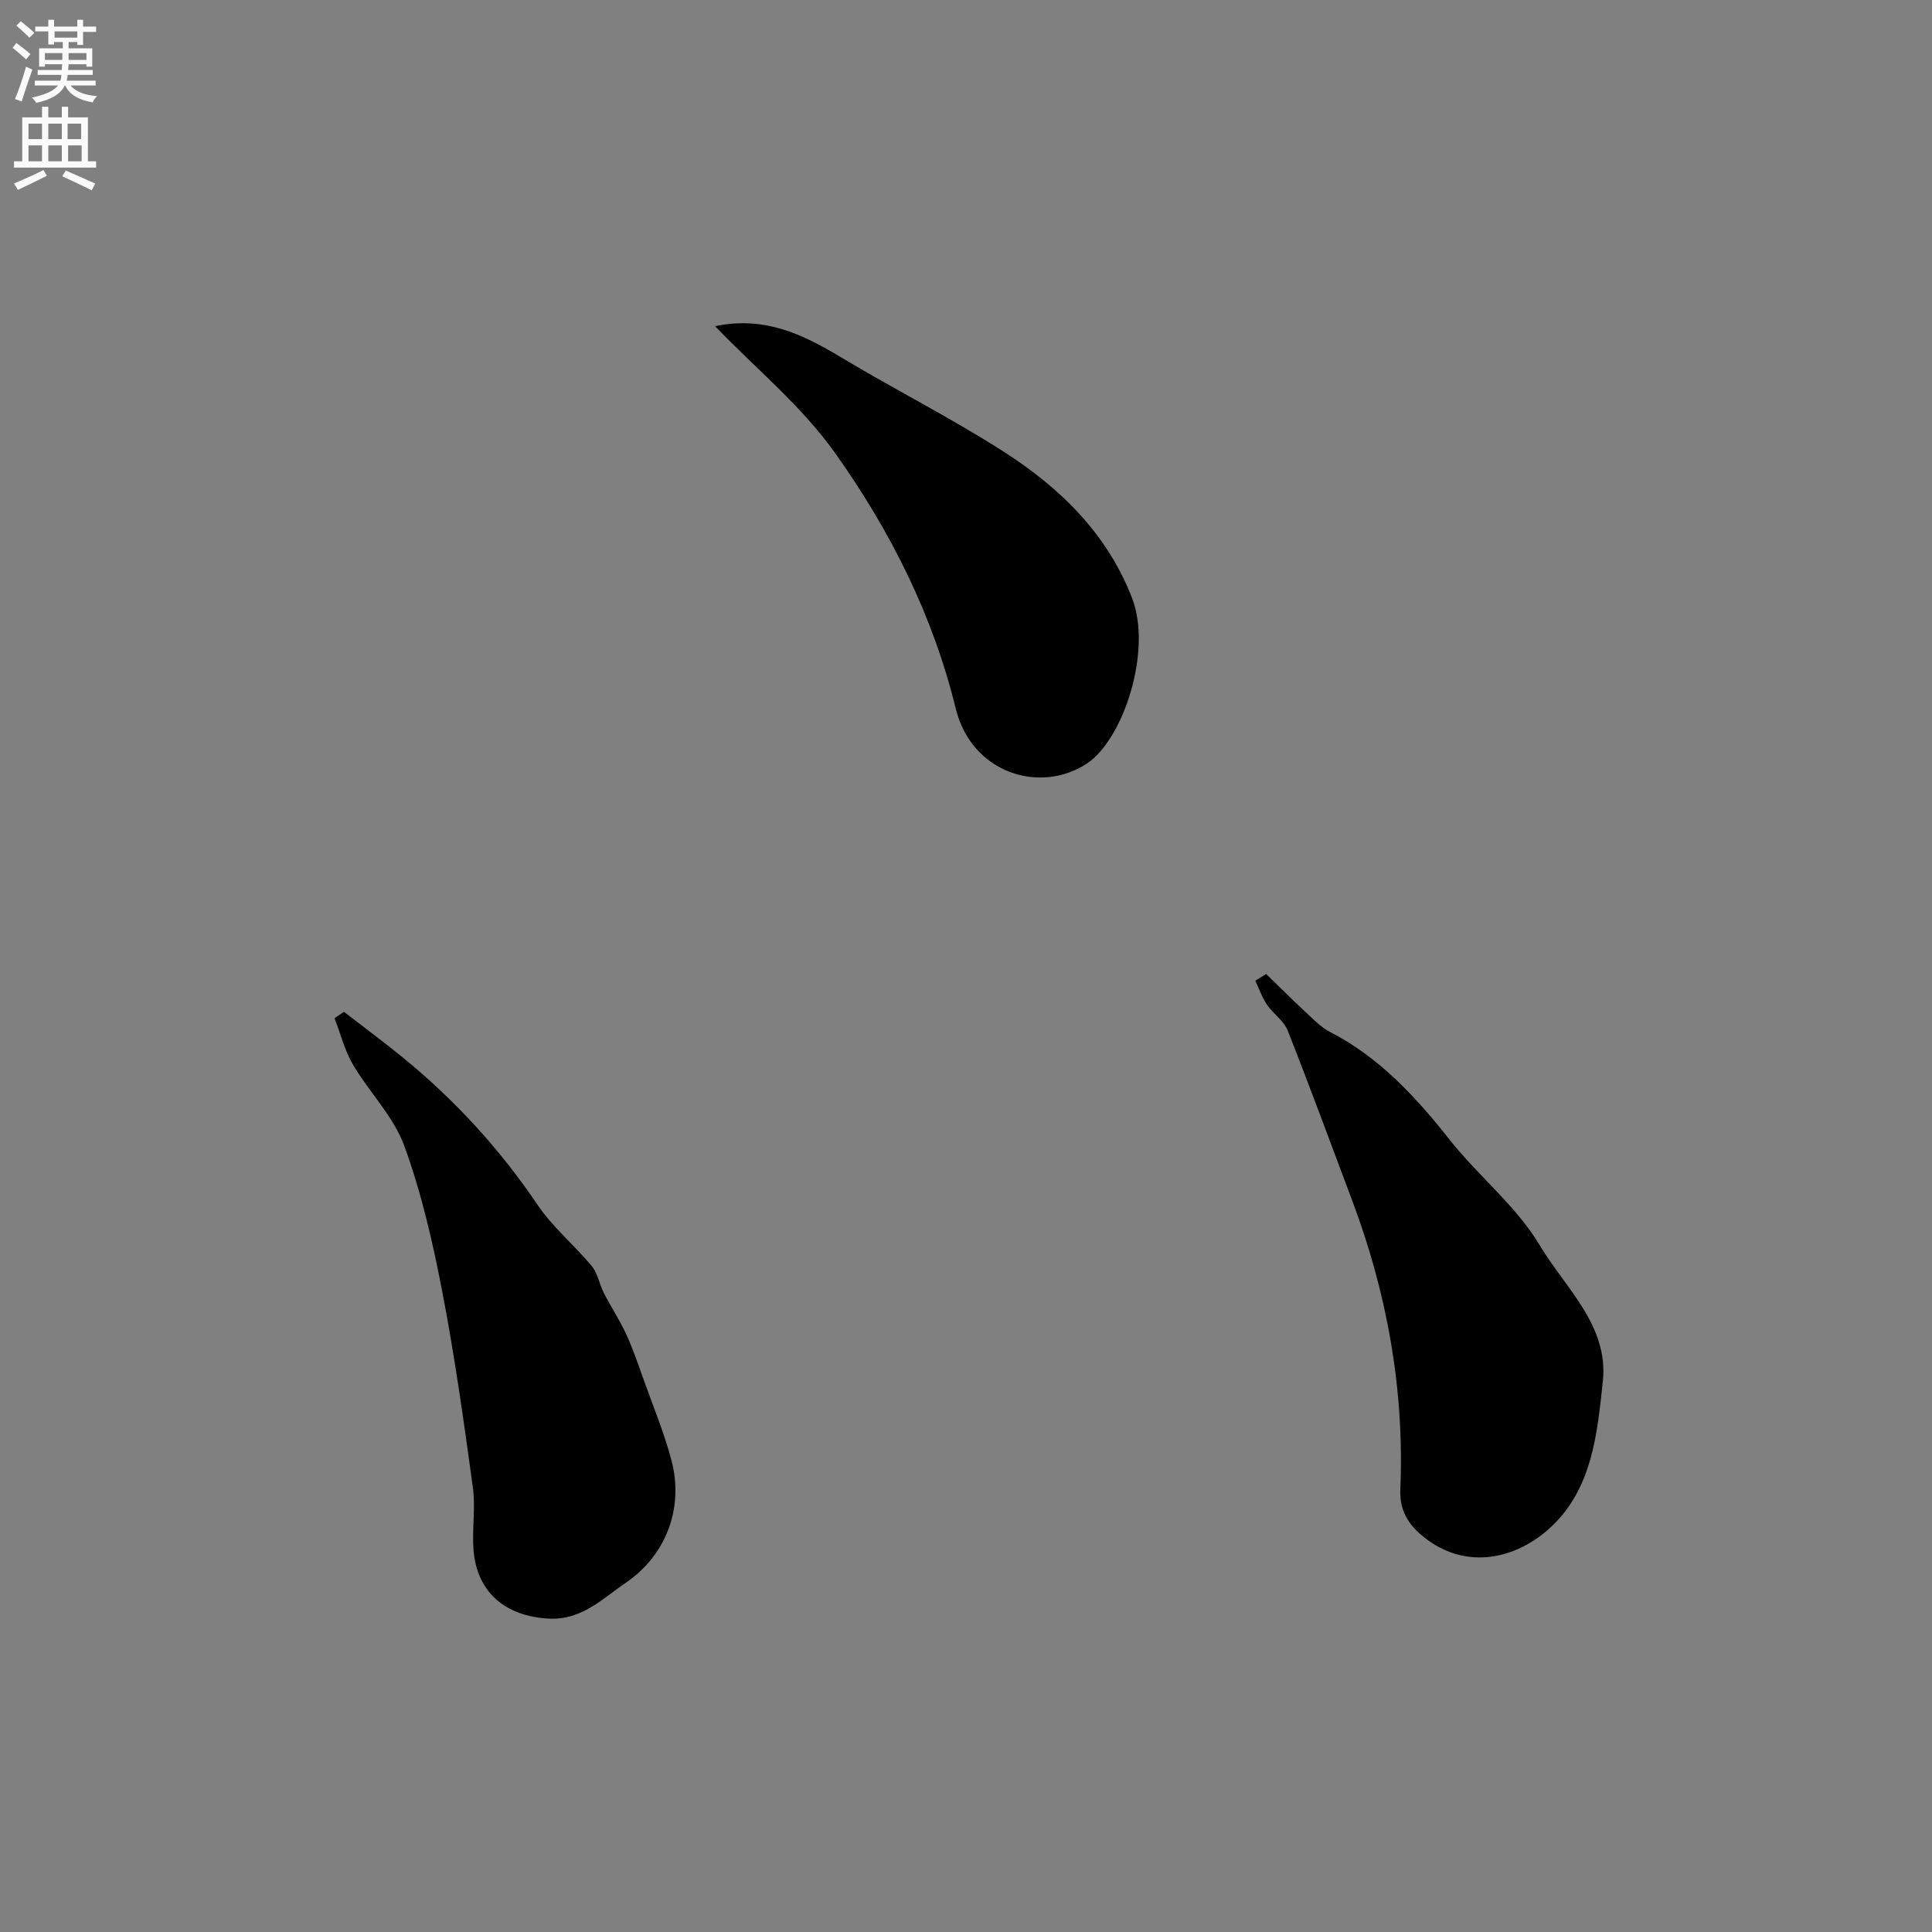 <svg enable-background="new 0 0 400 400" viewBox="0 0 400 400" xmlns="http://www.w3.org/2000/svg"><rect x="0" y="0" width="400" height="400" fill="#808080" stroke="none"/><g fill="#000001"><path d="m71.21 209.49c4.06 3.14 8.19 6.19 12.16 9.43 10.82 8.83 20.14 18.99 27.98 30.61 3.11 4.6 7.58 8.26 11.15 12.58 1.27 1.54 1.6 3.81 2.55 5.66 1.47 2.86 3.26 5.56 4.6 8.47 1.39 3.01 2.45 6.17 3.57 9.3 2 5.6 4.3 11.13 5.81 16.86 2.58 9.79-1.11 19.6-9.44 25.27-4.88 3.32-9.14 7.83-16.06 7.44-8.8-.5-14.75-5.33-15.48-14.11-.36-4.33.44-8.78-.15-13.06-1.86-13.57-3.75-27.16-6.35-40.6-1.97-10.2-4.31-20.45-7.87-30.16-2.22-6.06-7.24-11.05-10.6-16.76-1.73-2.94-2.57-6.4-3.82-9.63.65-.43 1.3-.87 1.95-1.3z"/><path d="m262.15 201.66c2.64 2.56 5.24 5.17 7.94 7.67 1.67 1.55 3.31 3.31 5.29 4.33 10.21 5.27 17.7 13.38 24.71 22.26 5.96 7.55 13.88 13.8 18.72 21.94 5.24 8.8 14.26 16.54 13.04 28.11-1.14 10.8-2.2 22.23-10.75 30.19-7.27 6.76-17.32 8.73-25.6 2.62-3.42-2.52-5.78-5.53-5.58-10.36.87-20.57-2.69-40.47-9.91-59.72-4.43-11.81-8.79-23.64-13.42-35.37-.79-2.01-2.99-3.42-4.26-5.3-1.03-1.51-1.63-3.31-2.43-4.98.75-.47 1.5-.93 2.25-1.39z"/><path d="m148.04 67.53c10.25-2.14 18.17 1.69 26.04 6.42 11.11 6.68 22.73 12.53 33.64 19.51 11.69 7.48 21.51 16.99 26.67 30.39 4.21 10.92-1.83 29.36-9.47 34.31-9.68 6.27-23.77 1.9-27.04-11.45-4.69-19.13-13.31-36.44-24.82-52.69-7.11-10.03-16.33-17.46-25.02-26.49z"/></g><path d="m2.6 9.9.8-1c.9.7 1.9 1.4 2.9 2.3l-.9 1.1c-1.1-1-2-1.8-2.8-2.4zm.5 10.6c.9-2.1 1.6-4.3 2.3-6.7.4.2.8.4 1.3.6-.7 2.1-1.5 4.3-2.2 6.6zm.3-15.2.9-.9c1 .8 2 1.6 2.8 2.4l-1 1c-.9-.9-1.8-1.7-2.7-2.5zm12.6-1.2h1.2v1.4h2.7v1.1h-2.7v2.7h-1.2v-.6h-1.8v1.3h4.9v3.8h-1.2v-.5h-3.7c0 .4-.1.9-.1 1.2h5.1v1h-5.2c0 .5-.1.9-.2 1.2h6v1h-5.2c1.1 1.3 2.9 2 5.5 2.2-.4.4-.7.8-.9 1.3-2.9-.5-4.8-1.6-5.7-3.5h-.1c-.8 1.7-2.7 2.9-5.9 3.6-.2-.4-.6-.8-.9-1.1 2.8-.6 4.6-1.4 5.4-2.5h-4.8v-1h5.3c.1-.3.2-.7.2-1.2h-4.9v-1h5c0-.4 0-.8.1-1.2h-3.6v.5h-1.2v-3.8h4.9v-1.3h-1.8v.5h-1.2v-2.7h-2.7v-1h2.7v-1.4h1.2v1.4h4.8zm-6.7 8.3h3.6c0-.4 0-.9 0-1.4h-3.6zm1.9-4.6h4.8v-1.3h-4.7v1.3zm6.7 3.2h-3.7v1.4h3.7v-2.4z" fill="#fafafb"/><path d="m8.7 22.1h1.3v2.2h2.8v-2.2h1.3v2.2h4.1v9.1h1.7v1.3h-17v-1.3h1.7v-9.1h4.1zm.3 13.1.7 1.2c-1.8.9-3.8 1.9-6 2.9-.2-.4-.5-.8-.8-1.3 2.3-1 4.4-1.9 6.1-2.8zm-3.1-6.4h2.8v-3.2h-2.8zm0 4.6h2.8v-3.3h-2.8zm4.1-4.6h2.8v-3.2h-2.8zm0 4.6h2.8v-3.3h-2.8zm3.6 1.9c2.1.9 4.1 1.8 6.1 2.7l-.7 1.4c-2.2-1.1-4.2-2-6.1-2.9zm3.2-9.7h-2.8v3.2h2.8zm-2.7 7.8h2.8v-3.3h-2.8z" fill="#fafafb"/></svg>